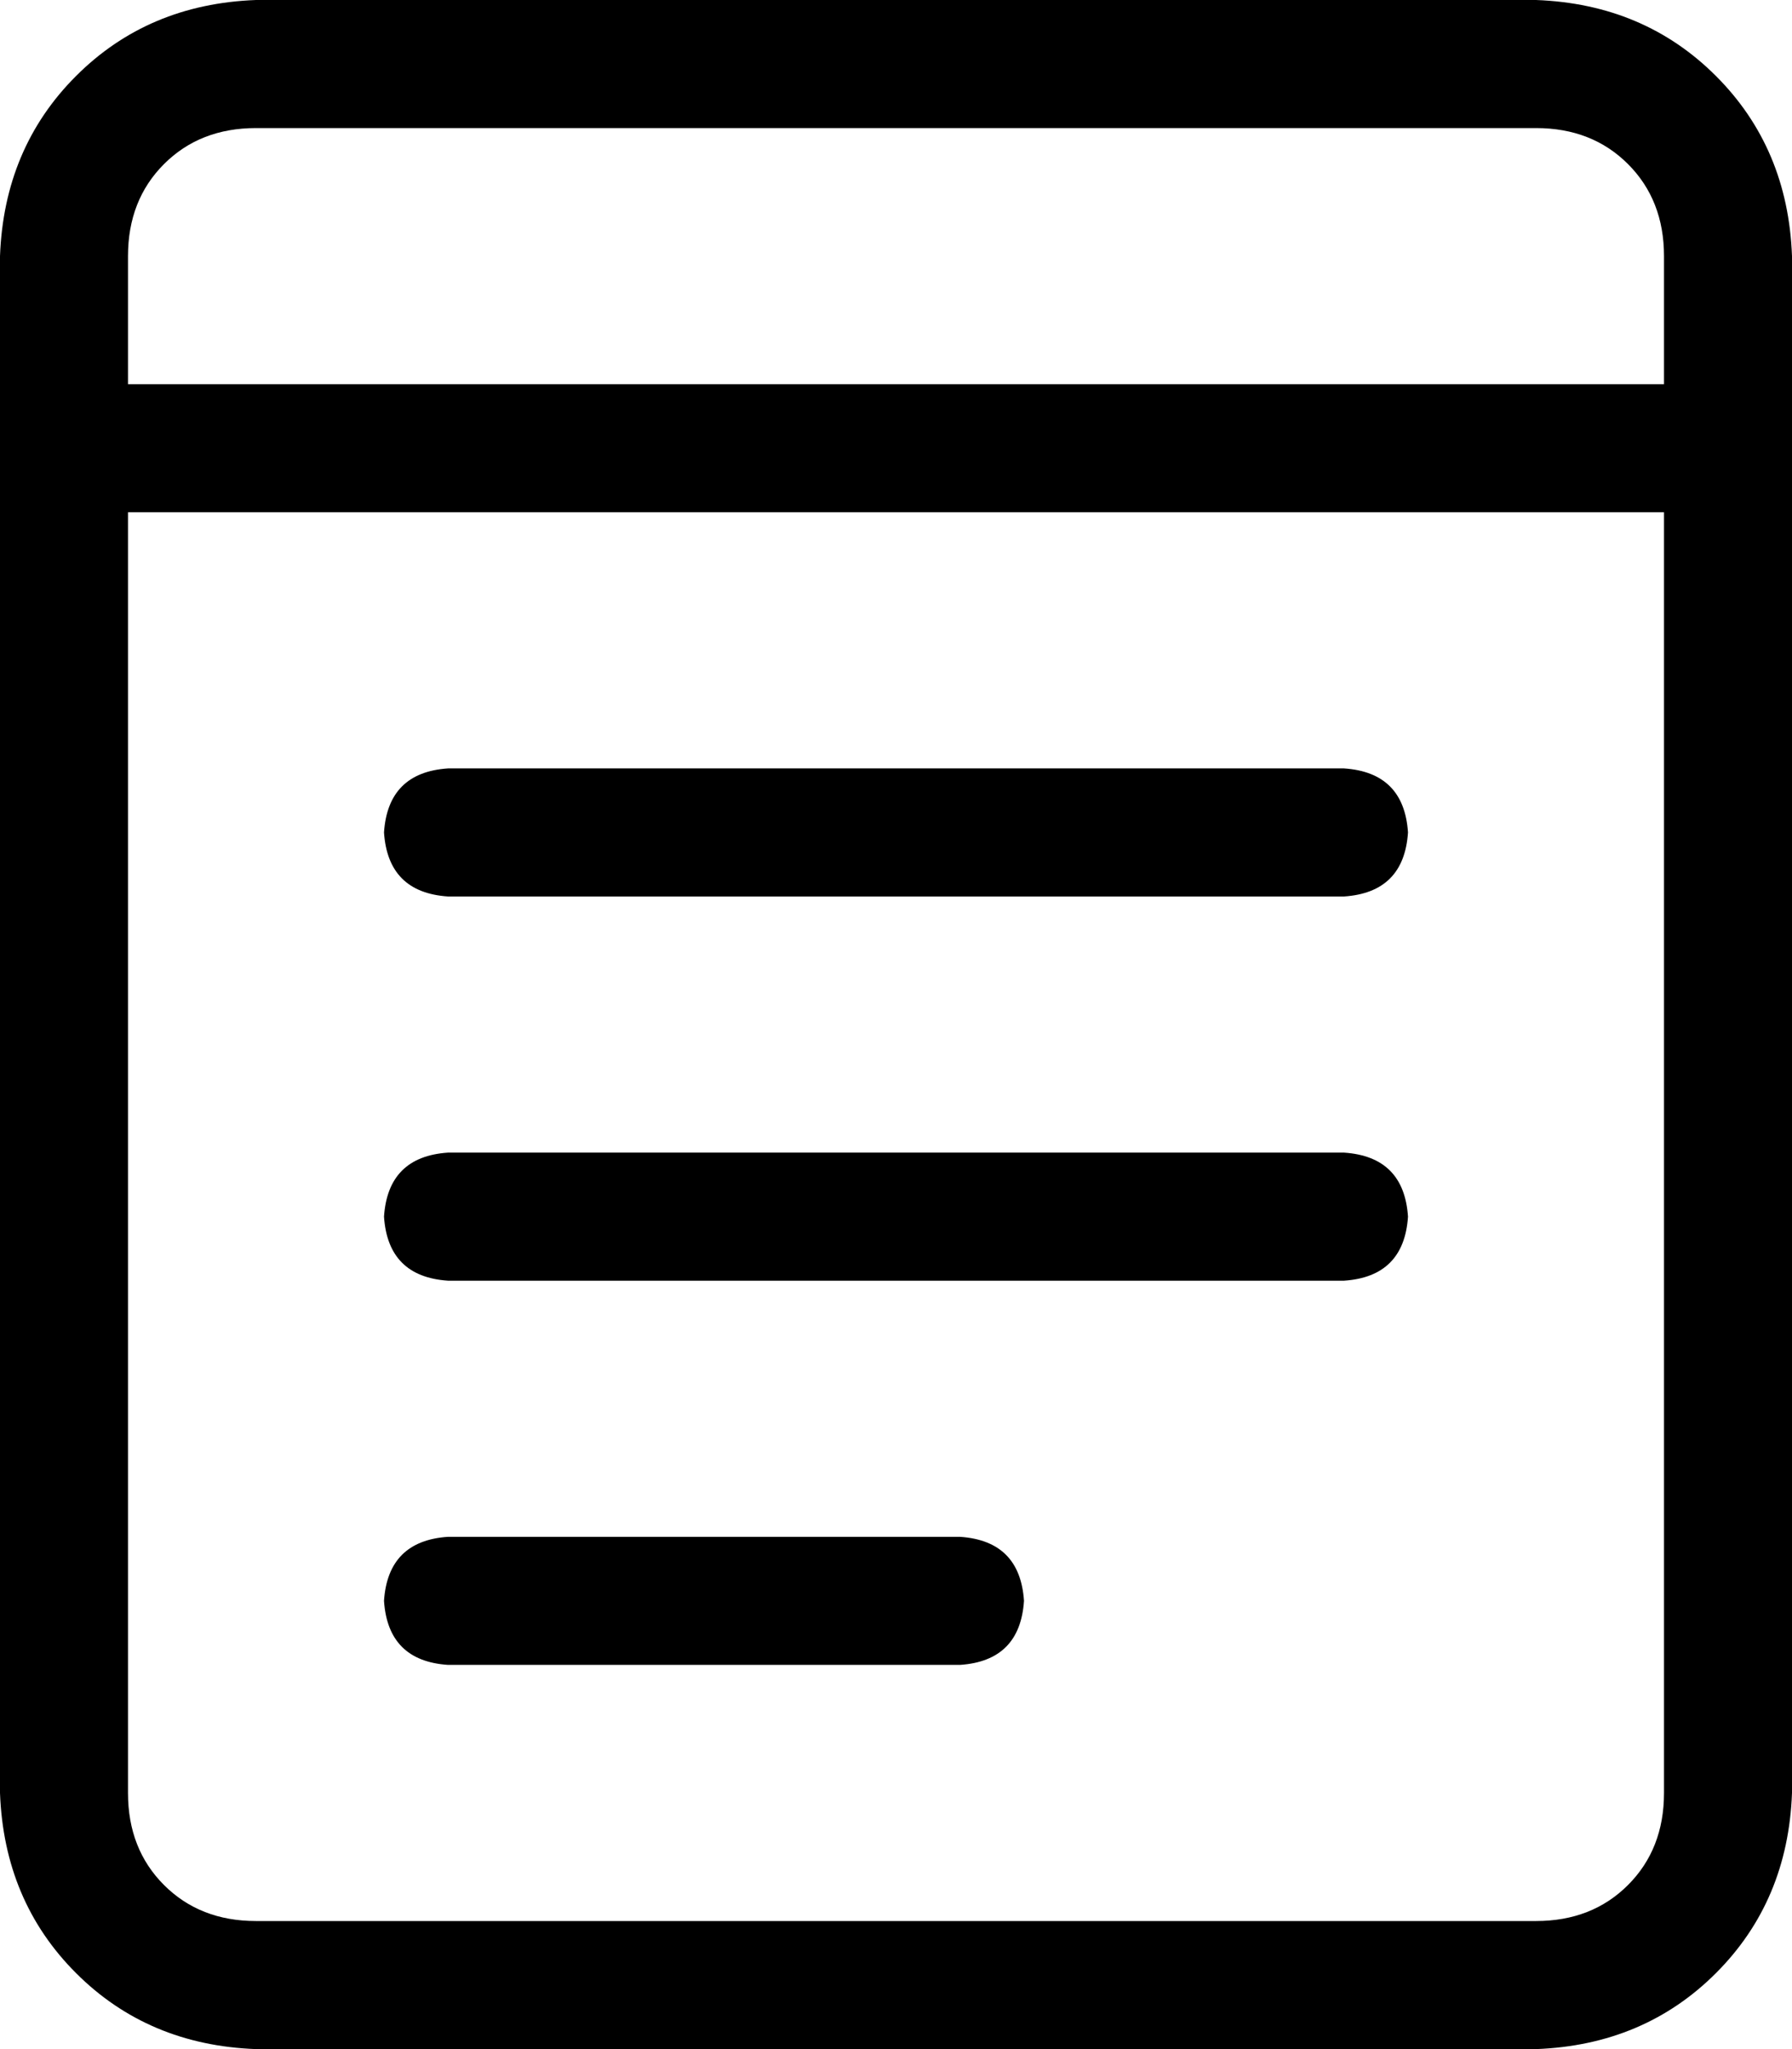 <svg xmlns="http://www.w3.org/2000/svg" viewBox="0 0 448 512">
  <path d="M 32 128 L 32 448 L 32 128 L 32 448 Q 32 462 41 471 Q 50 480 64 480 L 384 480 L 384 480 Q 398 480 407 471 Q 416 462 416 448 L 416 128 L 416 128 L 32 128 L 32 128 Z M 32 96 L 416 96 L 32 96 L 416 96 L 416 64 L 416 64 Q 416 50 407 41 Q 398 32 384 32 L 64 32 L 64 32 Q 50 32 41 41 Q 32 50 32 64 L 32 96 L 32 96 Z M 448 64 L 448 96 L 448 64 L 448 96 L 448 112 L 448 112 L 448 128 L 448 128 L 448 448 L 448 448 Q 447 475 429 493 Q 411 511 384 512 L 64 512 L 64 512 Q 37 511 19 493 Q 1 475 0 448 L 0 128 L 0 128 L 0 112 L 0 112 L 0 96 L 0 96 L 0 64 L 0 64 Q 1 37 19 19 Q 37 1 64 0 L 384 0 L 384 0 Q 411 1 429 19 Q 447 37 448 64 L 448 64 Z M 112 192 L 336 192 L 112 192 L 336 192 Q 351 193 352 208 Q 351 223 336 224 L 112 224 L 112 224 Q 97 223 96 208 Q 97 193 112 192 L 112 192 Z M 112 288 L 336 288 L 112 288 L 336 288 Q 351 289 352 304 Q 351 319 336 320 L 112 320 L 112 320 Q 97 319 96 304 Q 97 289 112 288 L 112 288 Z M 112 384 L 240 384 L 112 384 L 240 384 Q 255 385 256 400 Q 255 415 240 416 L 112 416 L 112 416 Q 97 415 96 400 Q 97 385 112 384 L 112 384 Z" />
</svg>